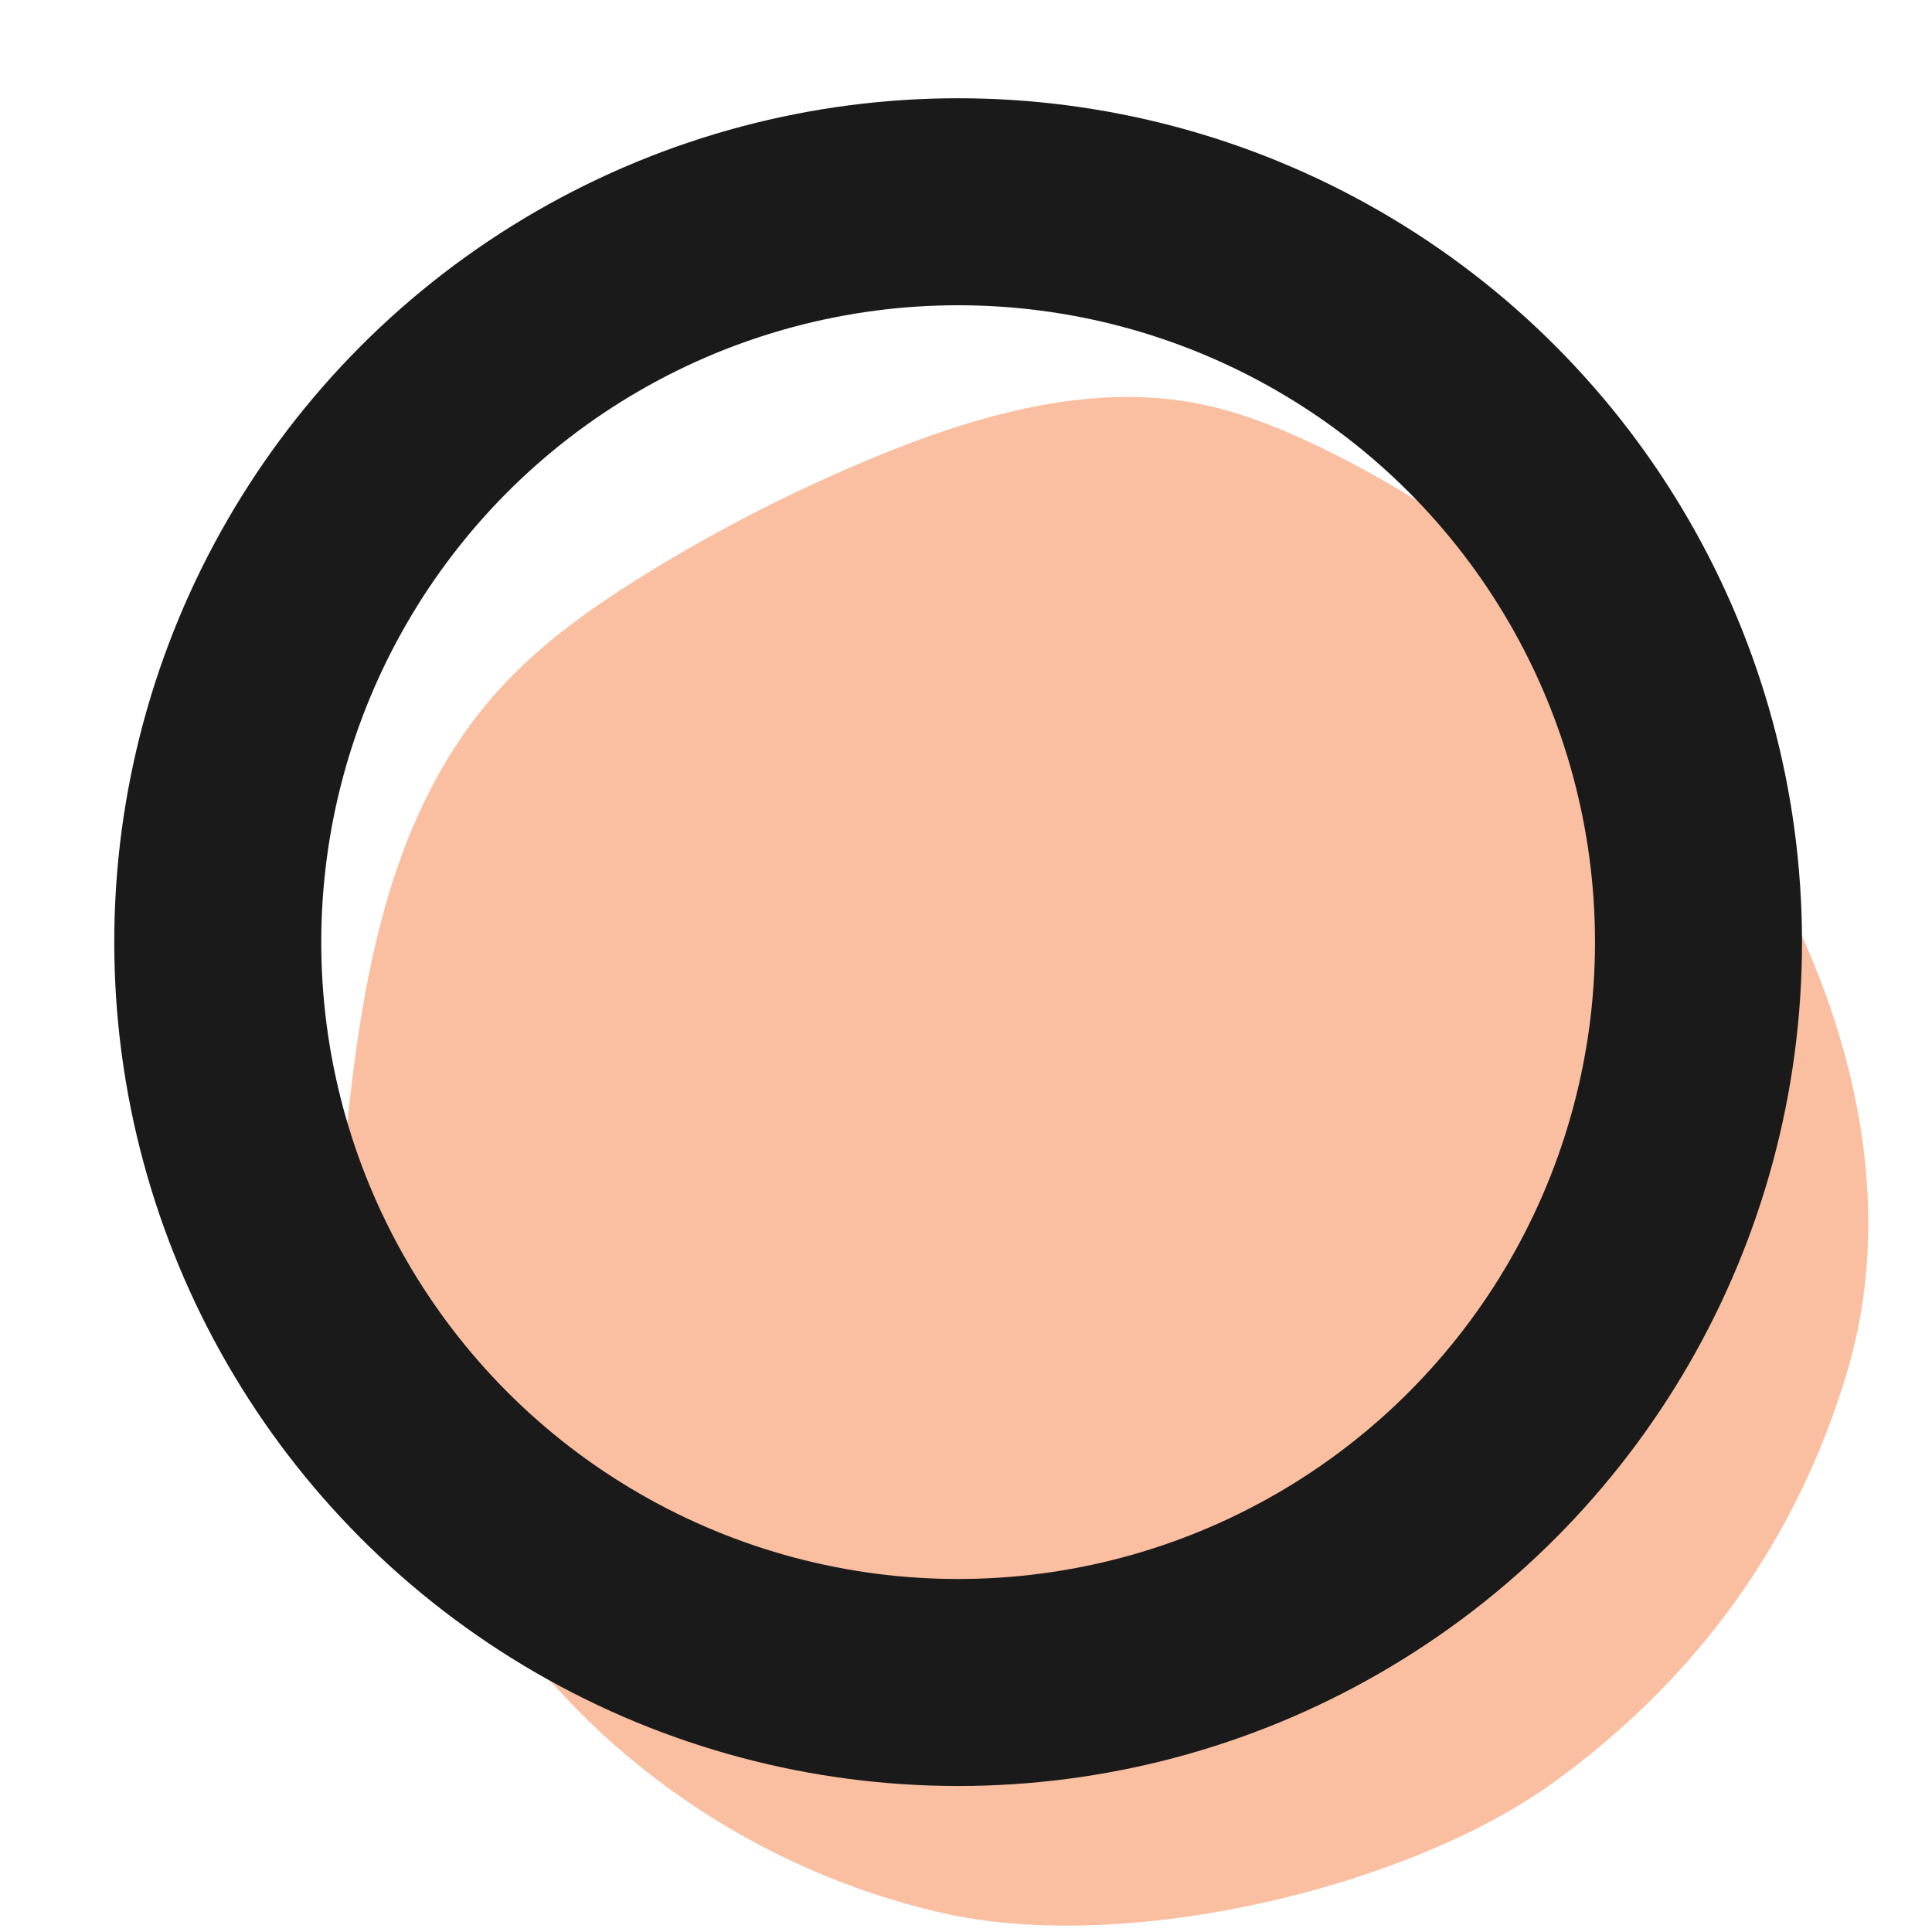 <svg width="14" height="14" viewBox="0 0 14 14" fill="none" xmlns="http://www.w3.org/2000/svg">
<path d="M6.818 13.86C5.474 13.55 4.3 12.732 3.565 11.633C3.329 11.28 3.137 10.9 2.945 10.521C2.757 10.149 2.567 9.77 2.496 9.357C2.434 8.99 2.468 8.611 2.506 8.236C2.624 7.09 2.818 5.864 3.633 4.979C3.94 4.645 4.32 4.38 4.711 4.14C5.224 3.826 5.762 3.552 6.318 3.321C7.061 3.012 7.875 2.778 8.647 2.918C8.976 2.978 9.285 3.104 9.58 3.247C11.069 3.971 12.278 5.17 12.981 6.618C13.475 7.638 13.719 8.826 13.384 9.945C13.023 11.15 12.315 12.148 11.262 12.913C10.209 13.678 8.162 14.169 6.818 13.86Z" fill="#FABFA1"/>
<circle cx="6.943" cy="6.827" r="5.365" stroke="#1A1A1A" stroke-width="1.5"/>
</svg>

